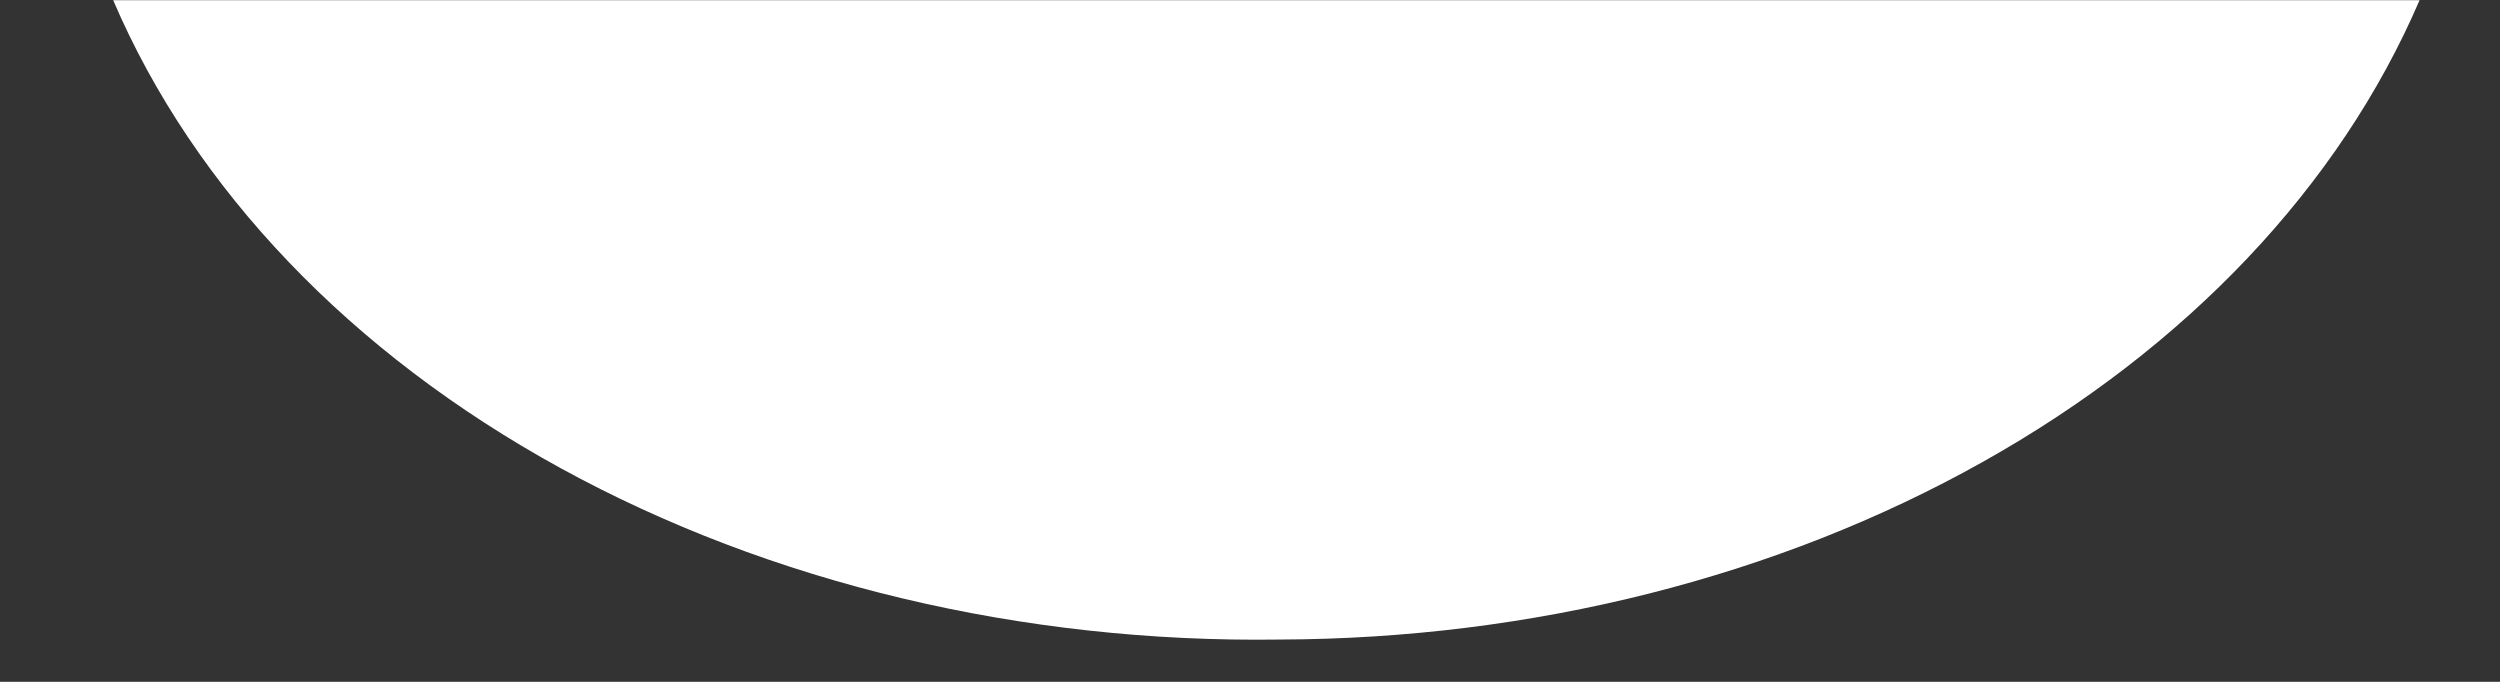 <?xml version="1.0" encoding="UTF-8" standalone="no"?><svg width='11' height='3' viewBox='0 0 11 3' fill='none' xmlns='http://www.w3.org/2000/svg'>
<rect x="0" y="0" width="11" height="3" fill="#333333" stroke="none"/>
<g style='mix-blend-mode:color-dodge'>
<path d='M5.629 2.814C6.741 2.811 7.823 2.538 8.723 2.033C9.623 1.529 10.295 0.818 10.646 0.001L0.498 0.001C0.854 0.832 1.544 1.554 2.467 2.06C3.39 2.566 4.498 2.83 5.629 2.814Z' fill='white'/>
</g>
</svg>
